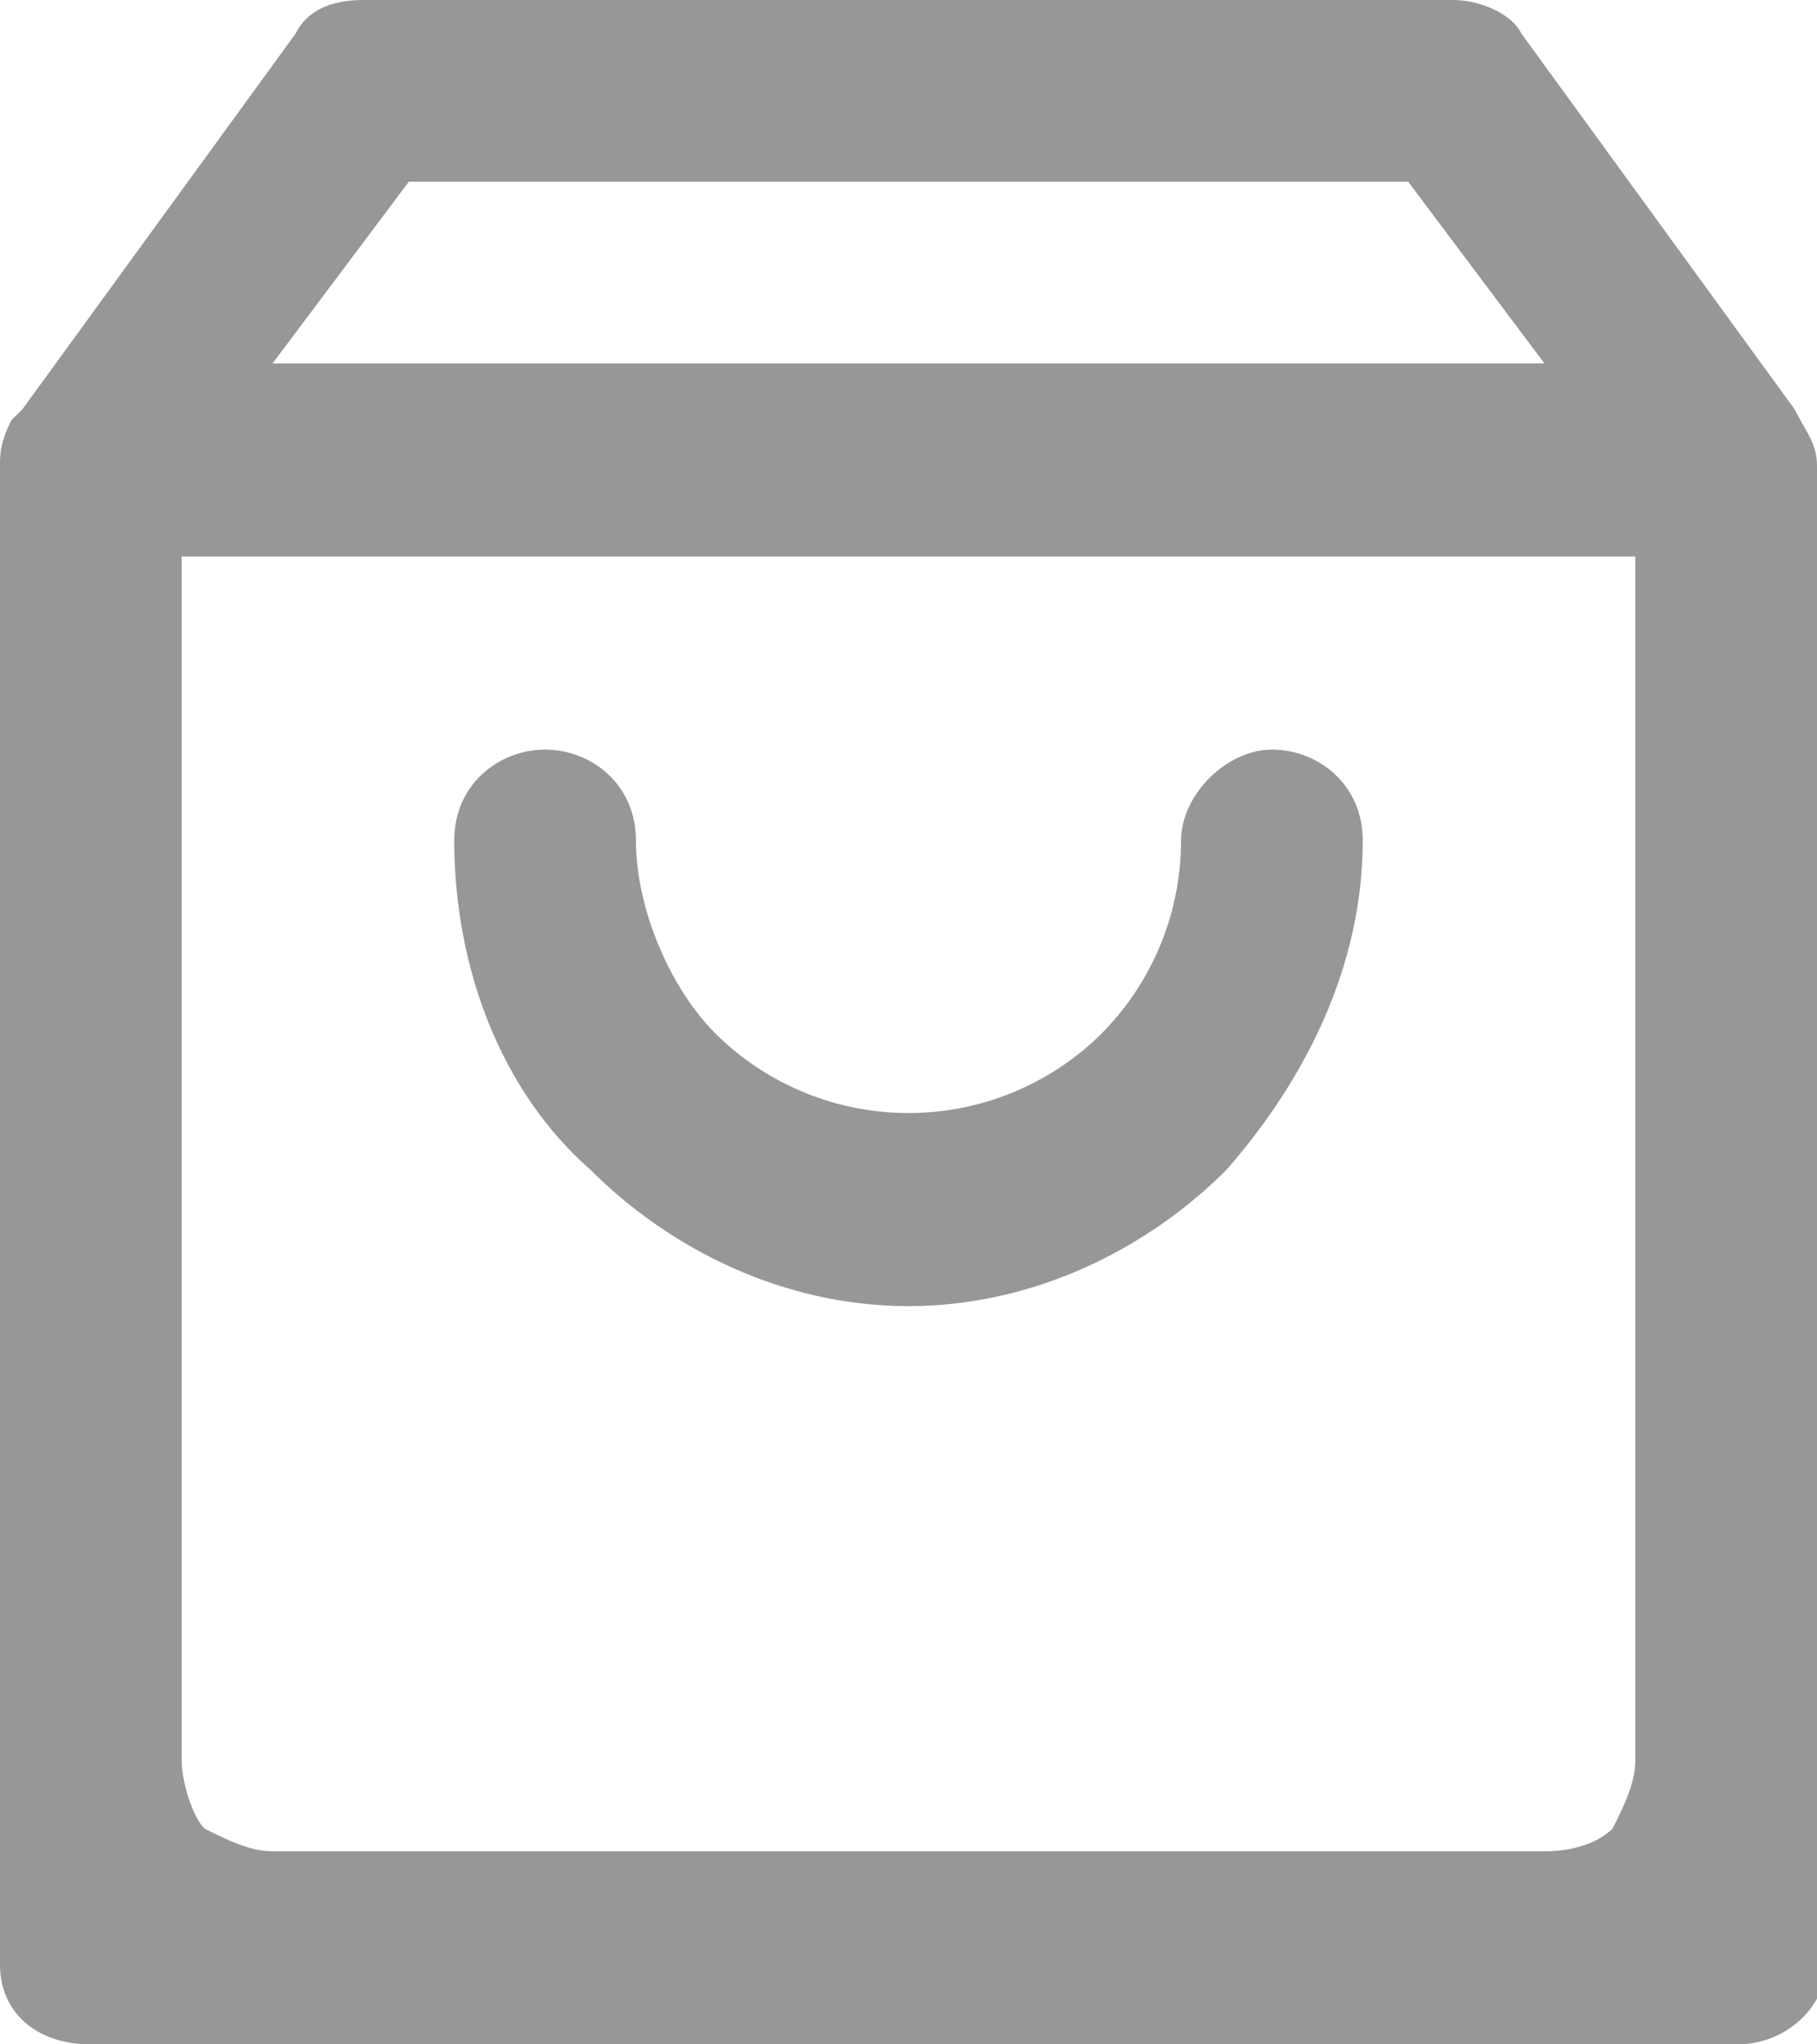 <?xml version="1.0" encoding="utf-8"?>
<!-- Generator: Adobe Illustrator 24.0.1, SVG Export Plug-In . SVG Version: 6.00 Build 0)  -->
<svg version="1.1" id="圖層_1" xmlns="http://www.w3.org/2000/svg" xmlns:xlink="http://www.w3.org/1999/xlink" x="0px" y="0px"
	 viewBox="0 0 16 18" style="enable-background:new 0 0 16 18;" xml:space="preserve">
<style type="text/css">
	.st0{fill:#979797;}
</style>
<g>
	<path class="st0" d="M16,16.7V4.1c0-0.2-0.1-0.3-0.2-0.5c0,0,0,0,0,0l-2.4-3.3C13.3,0.1,13,0,12.8,0H3.2C2.9,0,2.7,0.1,2.6,0.3
		L0.2,3.6c0,0-0.1,0.1-0.1,0.1C0,3.9,0,4,0,4.1v12.6c0,0.2,0,0.3,0,0.5c0,0,0,0,0,0.1C0,17.7,0.3,18,0.8,18h14.5
		c0.4,0,0.8-0.3,0.8-0.8c0,0,0,0,0,0C16,17.1,16,17,16,16.7z M3.6,1.6h8.8l1.2,1.6H2.4L3.6,1.6z M1.6,4.9h12.8v10.6
		c0,0.2-0.1,0.4-0.2,0.6c-0.1,0.1-0.3,0.2-0.6,0.2H2.4c-0.2,0-0.4-0.1-0.6-0.2c-0.1-0.1-0.2-0.4-0.2-0.6V4.9z"/>
	<path class="st0" d="M8,11.5c1.1,0,2.1-0.5,2.8-1.2C11.5,9.5,12,8.5,12,7.4c0-0.5-0.4-0.8-0.8-0.8c-0.4,0-0.8,0.4-0.8,0.8
		c0,0.7-0.3,1.3-0.7,1.7C9.3,9.5,8.7,9.8,8,9.8S6.7,9.5,6.3,9.1C5.9,8.7,5.6,8,5.6,7.4c0-0.5-0.4-0.8-0.8-0.8S4,6.9,4,7.4
		c0,1.1,0.4,2.2,1.2,2.9C5.9,11,6.9,11.5,8,11.5z"/>
</g>
</svg>
